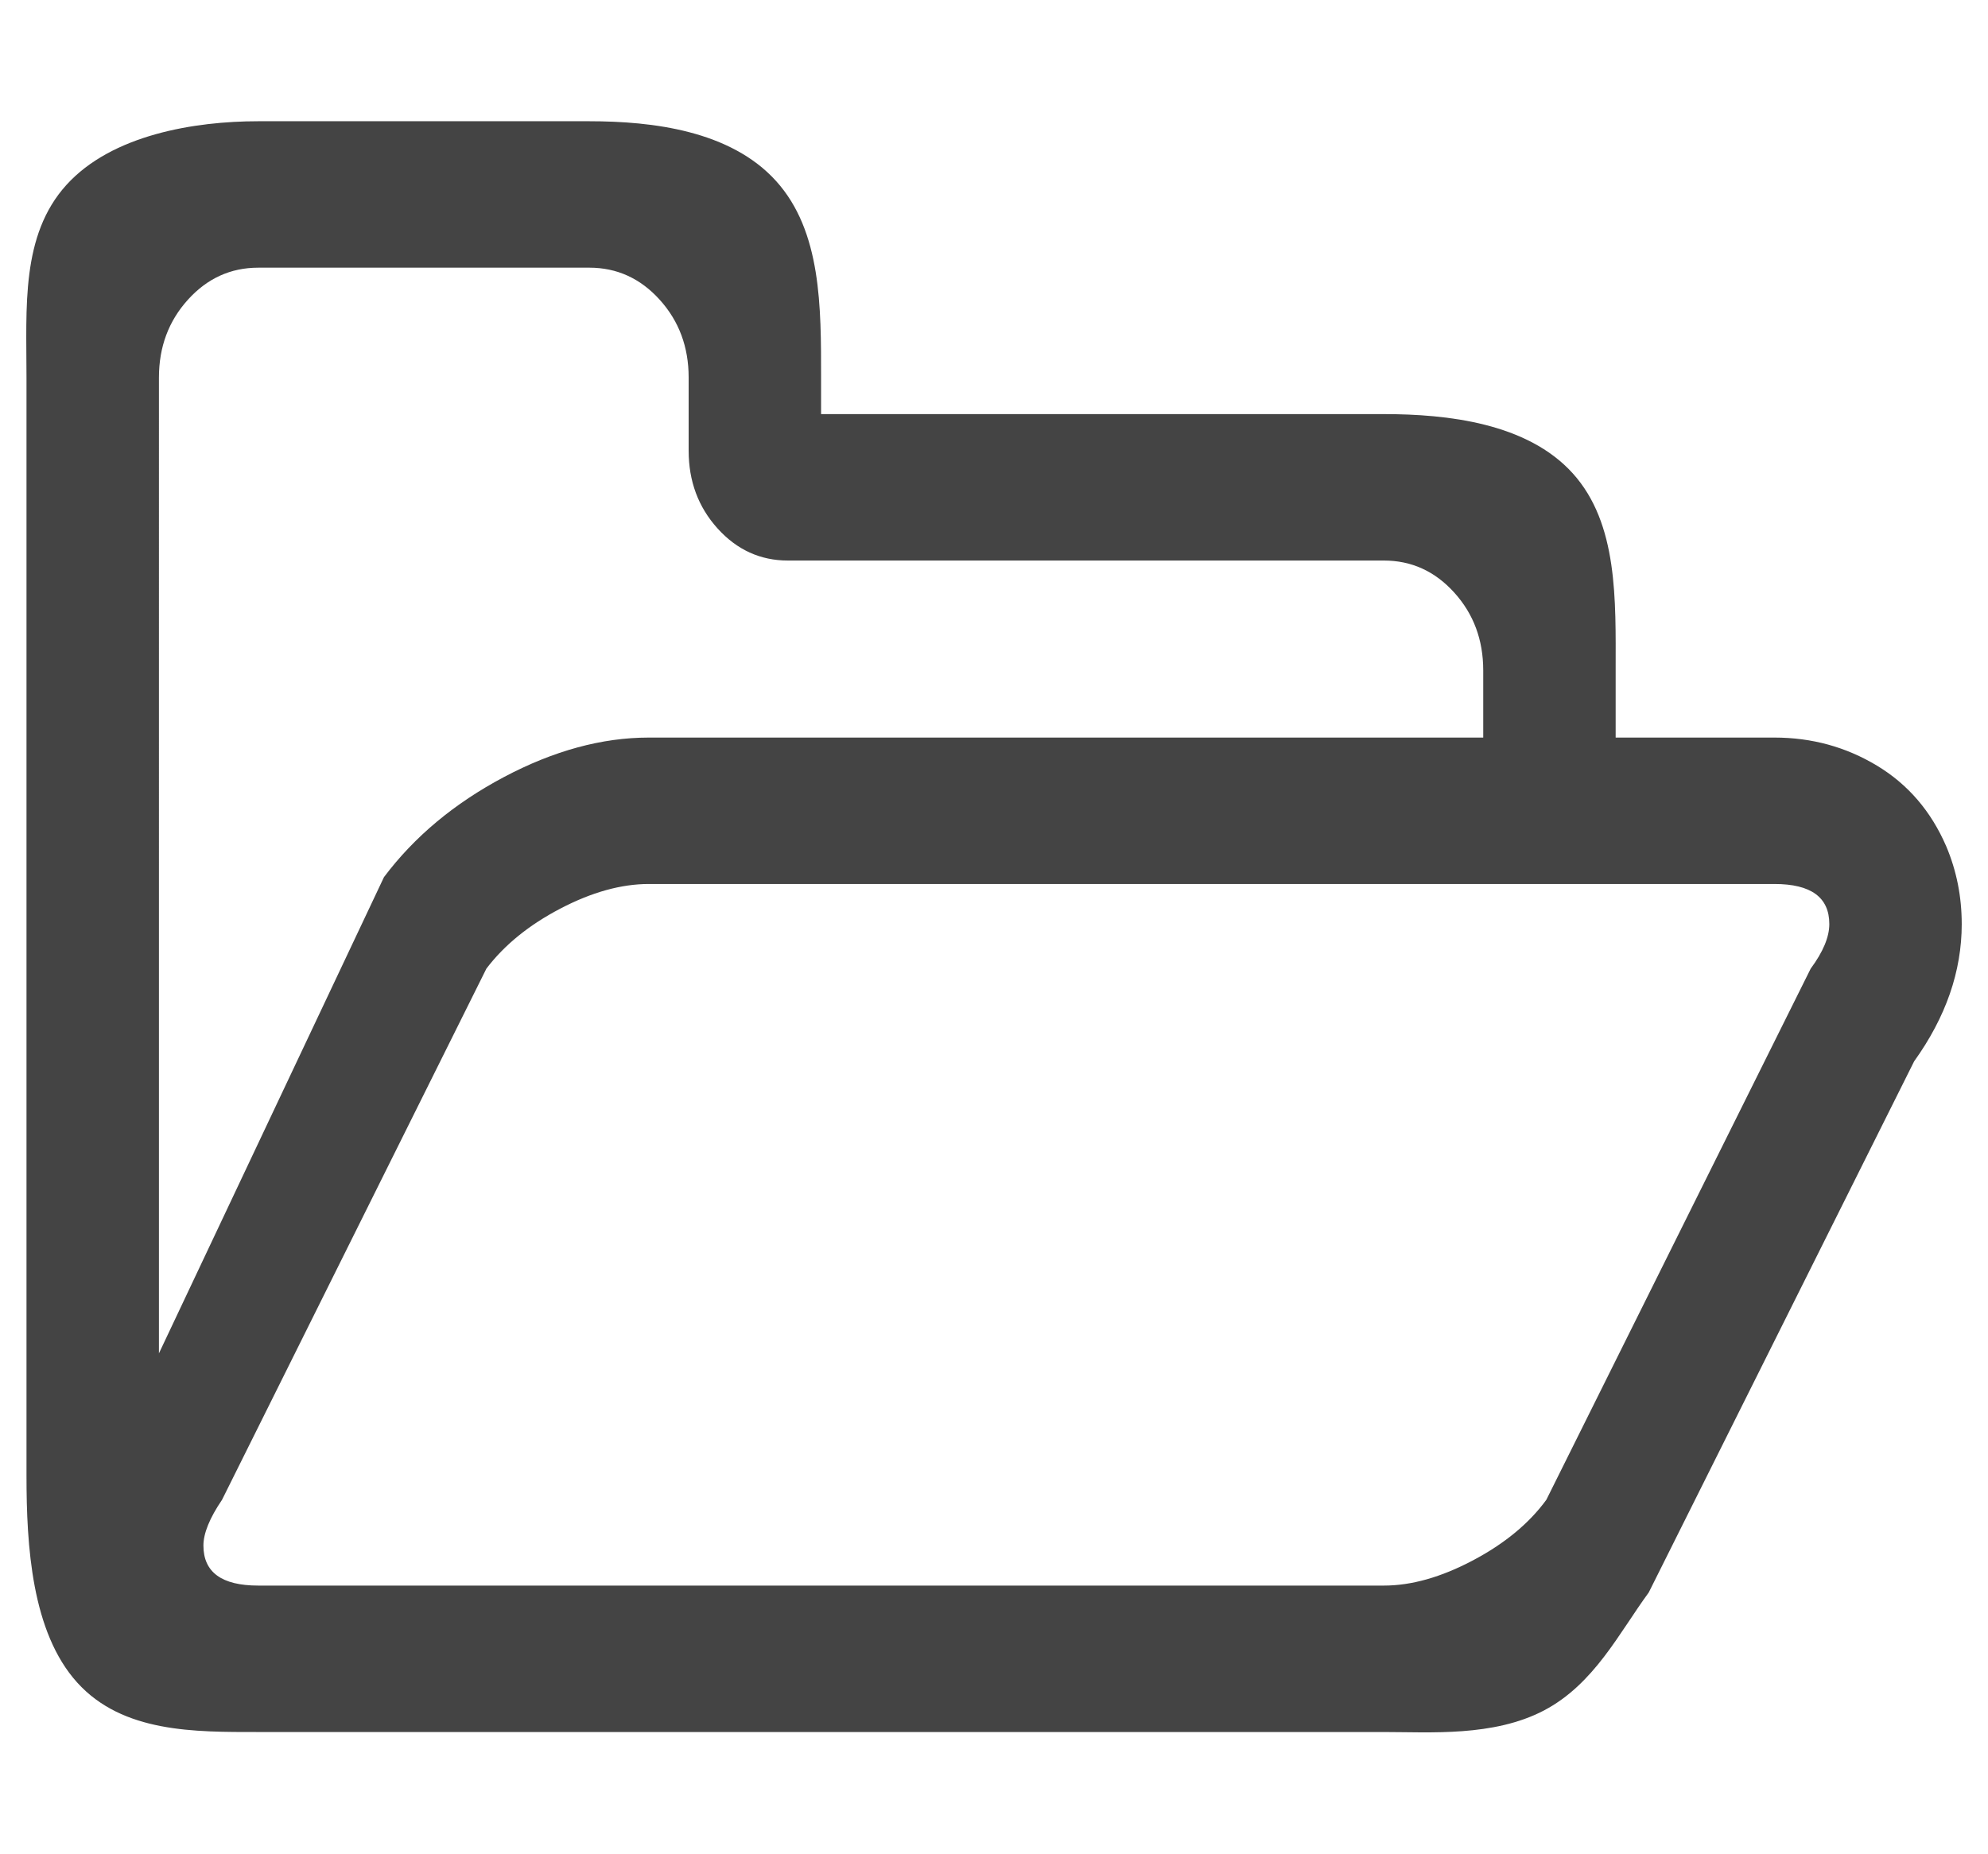 <?xml version="1.0" encoding="utf-8"?>
<!DOCTYPE svg PUBLIC "-//W3C//DTD SVG 1.1//EN" "http://www.w3.org/Graphics/SVG/1.1/DTD/svg11.dtd">
<svg version="1.1" id="Layer_1" xmlns="http://www.w3.org/2000/svg" xmlns:xlink="http://www.w3.org/1999/xlink" x="0px" y="0px"
	 width="549px" height="512px" viewBox="0 0 549 512" enable-background="new 0 0 549 512" xml:space="preserve">
<path fill="#444444" d="M505.176,255.235c0-7.373-5.048-11.061-15.144-11.061H179.175c-7.619,0-15.761,2.265-24.428,6.794
	c-8.667,4.53-15.476,10.06-20.428,16.59l-73,146.708c-3.429,5.055-5.143,9.27-5.143,12.64c0,7.372,5.048,11.06,15.143,11.06h310.857
	c7.618,0,15.809-2.318,24.571-6.953c8.763-4.634,15.525-10.217,20.286-16.748l73-146.706c3.429-4.635,5.144-8.744,5.144-12.324
	L505.176,255.235z M179.175,203.728h230.429v-18.561c0-8.426-2.667-15.588-8-21.486c-5.333-5.899-11.81-8.849-19.428-8.849H217.605
	c-7.62,0-14.096-2.95-19.429-8.848c-5.333-5.899-8-13.062-8-21.488v-20.222c0-8.427-2.667-15.589-8-21.488
	c-5.333-5.898-11.809-8.848-19.428-8.848H71.32c-7.619,0-14.095,2.949-19.428,8.848c-5.333,5.899-8,13.061-8,21.488V373.82
	l62.143-131.54c8.381-11.165,19.429-20.382,33.143-27.65c13.714-7.267,27.047-10.901,40-10.901L179.175,203.728z M541.746,255.235
	c0,13.061-4.381,25.701-13.143,37.92l-73.286,146.707c-8.19,11.166-15.094,25.359-28.999,32.627
	c-13.904,7.268-31.382,5.926-44.145,5.926H71.317c-17.523,0-37.427,0.235-49.999-13.668S7.317,427.012,7.317,407.631V104.271
	c0-19.38-1.57-39.261,11.001-53.167C30.89,37.201,53.793,33.487,71.317,33.488h91.428c17.524,0,39.002,2.608,51.573,16.511
	c12.571,13.905,12.427,34.891,12.427,54.272v10.112h155.429c17.524,0,39.573,2.45,52.145,16.354
	c12.571,13.904,11.855,35.049,11.855,54.43v18.561h43.857c10.285,0,19.714,2.581,28.285,7.742s14.952,12.588,19.143,22.278
	c2.857,6.741,4.285,13.903,4.285,21.488L541.746,255.235z"/>
</svg>
